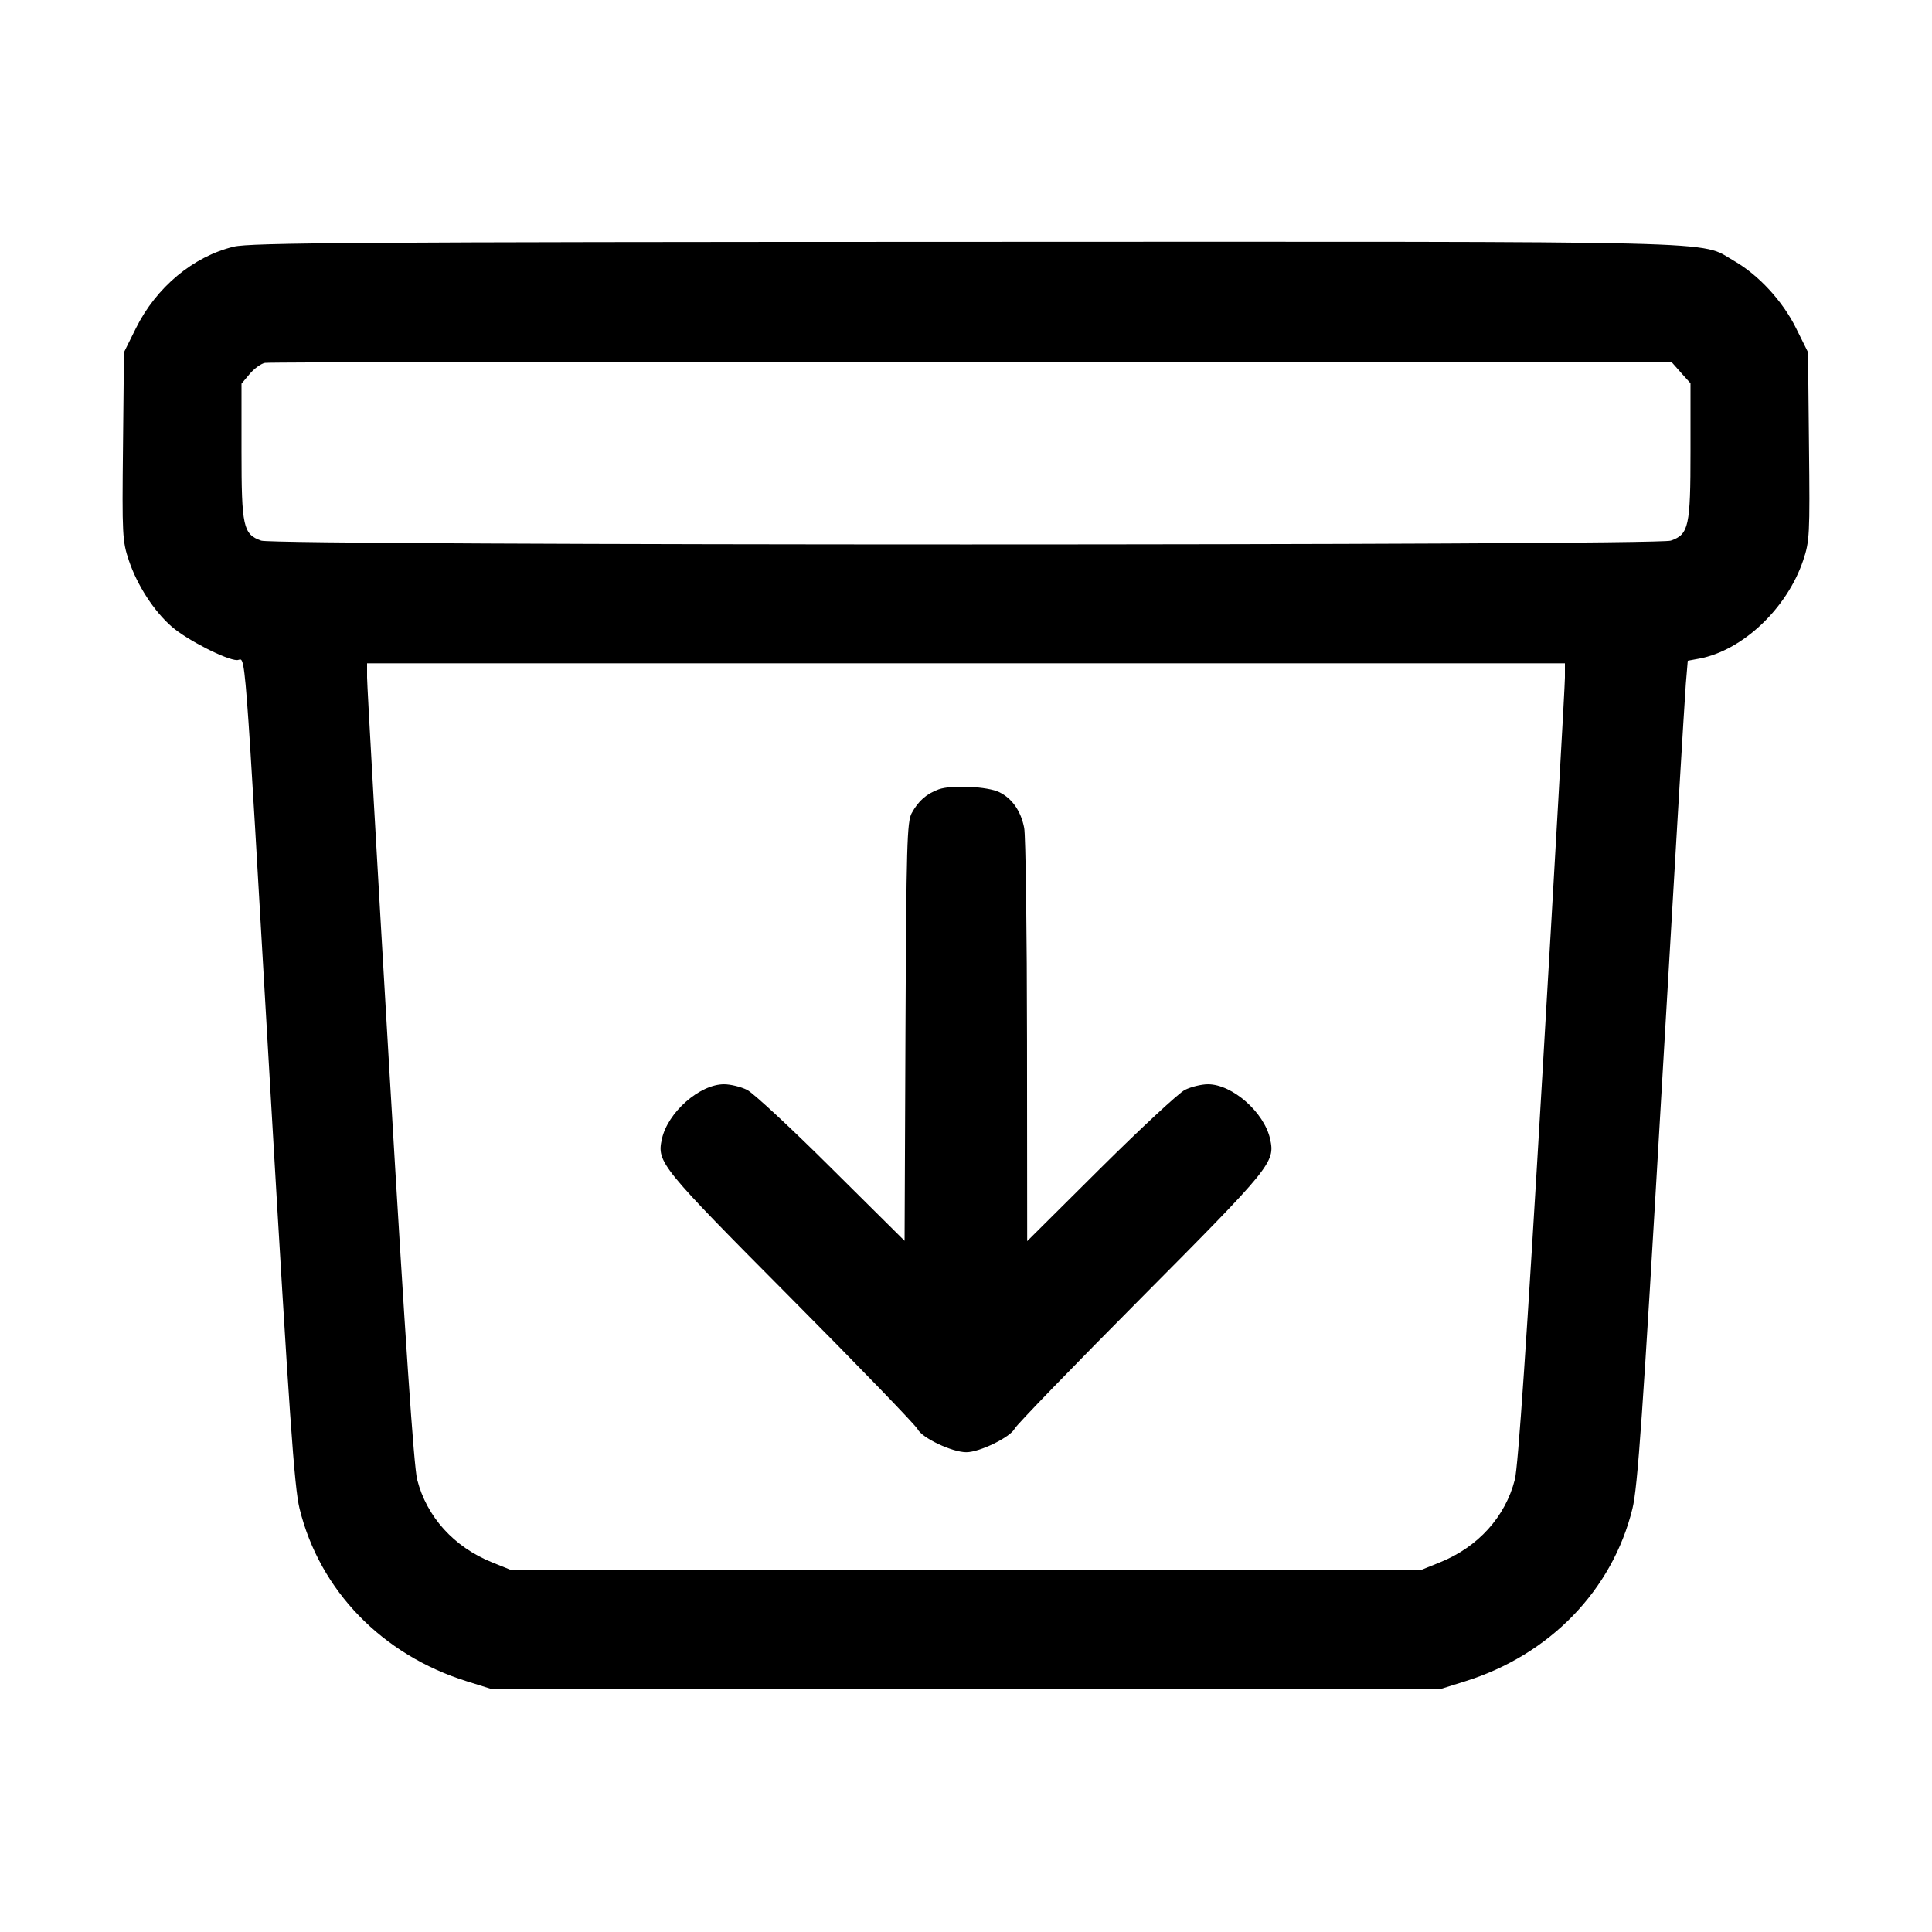 <svg viewBox="0 0 24 24" xmlns="http://www.w3.org/2000/svg"><path d="M2.904 3.064 C 2.400 3.186,1.940 3.569,1.688 4.078 L 1.540 4.376 1.528 5.543 C 1.516 6.646,1.520 6.723,1.601 6.963 C 1.705 7.272,1.913 7.593,2.134 7.785 C 2.322 7.949,2.814 8.200,2.945 8.200 C 3.057 8.200,3.022 7.748,3.362 13.600 C 3.594 17.583,3.656 18.476,3.721 18.740 C 3.971 19.757,4.746 20.557,5.800 20.886 L 6.100 20.980 12.000 20.980 L 17.900 20.980 18.200 20.886 C 19.251 20.558,20.030 19.754,20.279 18.740 C 20.344 18.476,20.406 17.583,20.638 13.600 C 20.792 10.949,20.929 8.651,20.942 8.494 L 20.966 8.208 21.111 8.181 C 21.647 8.080,22.198 7.559,22.399 6.963 C 22.480 6.723,22.484 6.646,22.472 5.543 L 22.460 4.376 22.312 4.078 C 22.144 3.738,21.845 3.415,21.538 3.239 C 21.097 2.986,21.686 3.001,11.980 3.004 C 4.468 3.006,3.105 3.015,2.904 3.064 M20.883 4.631 L 21.000 4.761 21.000 5.603 C 21.000 6.541,20.979 6.638,20.755 6.716 C 20.574 6.779,3.426 6.779,3.245 6.716 C 3.021 6.638,3.000 6.541,3.000 5.605 L 3.000 4.766 3.101 4.646 C 3.157 4.579,3.243 4.517,3.291 4.508 C 3.340 4.498,7.292 4.493,12.073 4.495 L 20.767 4.500 20.883 4.631 M19.440 8.416 C 19.440 8.512,19.314 10.740,19.159 13.366 C 18.965 16.658,18.859 18.214,18.818 18.379 C 18.700 18.842,18.362 19.216,17.890 19.407 L 17.660 19.500 12.000 19.500 L 6.340 19.500 6.110 19.407 C 5.638 19.216,5.300 18.842,5.182 18.379 C 5.141 18.214,5.035 16.658,4.841 13.366 C 4.686 10.740,4.560 8.512,4.560 8.416 L 4.560 8.240 12.000 8.240 L 19.440 8.240 19.440 8.416 M11.660 9.806 C 11.507 9.863,11.409 9.949,11.326 10.100 C 11.267 10.207,11.259 10.494,11.248 12.817 L 11.237 15.414 10.328 14.512 C 9.829 14.015,9.358 13.578,9.281 13.539 C 9.205 13.501,9.076 13.469,8.994 13.469 C 8.691 13.469,8.294 13.819,8.222 14.150 C 8.159 14.439,8.203 14.493,9.820 16.120 C 10.662 16.967,11.372 17.702,11.399 17.754 C 11.455 17.864,11.828 18.040,12.004 18.040 C 12.169 18.040,12.550 17.854,12.605 17.747 C 12.629 17.699,13.338 16.967,14.180 16.120 C 15.797 14.493,15.841 14.439,15.778 14.150 C 15.706 13.819,15.309 13.469,15.006 13.469 C 14.924 13.469,14.795 13.501,14.719 13.539 C 14.642 13.578,14.171 14.016,13.670 14.513 L 12.760 15.418 12.758 12.939 C 12.757 11.575,12.741 10.382,12.723 10.286 C 12.683 10.077,12.575 9.921,12.416 9.842 C 12.271 9.769,11.819 9.748,11.660 9.806 " stroke="none" fill-rule="evenodd"></path></svg>